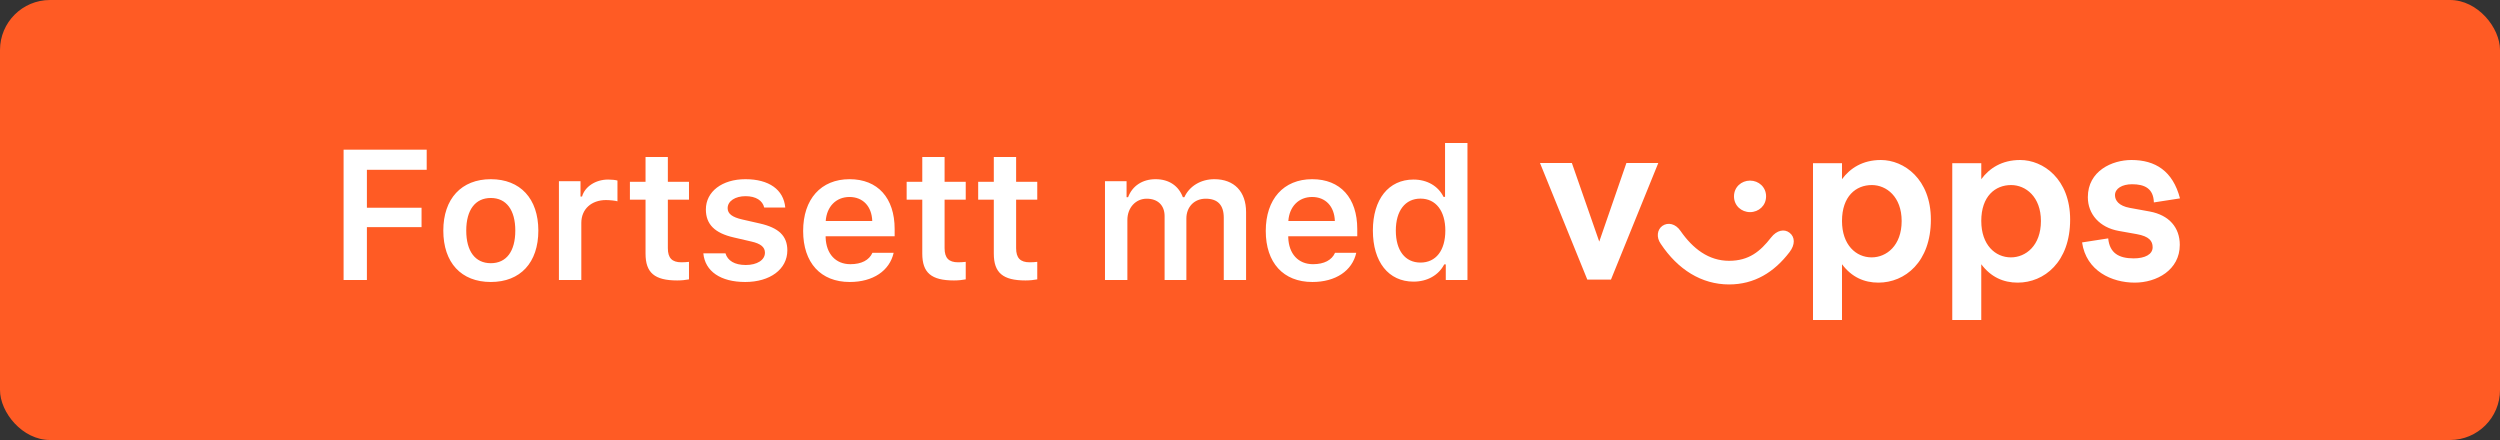 <svg width="250" height="44" viewBox="0 0 250 44" fill="none" xmlns="http://www.w3.org/2000/svg">
<rect x="0" y="0" width="250" height="44" fill="#333333" stroke="none"/>
<rect width="250" height="44" rx="5" fill="#FF5B24"/>
<path d="M36.69 28V22.716H42.155V20.773H36.69V16.98H42.67V14.965H34.359V28H36.69ZM49.082 28.199C52.036 28.199 53.834 26.266 53.834 23.059C53.834 19.861 52.027 17.919 49.082 17.919C46.147 17.919 44.331 19.87 44.331 23.059C44.331 26.266 46.119 28.199 49.082 28.199ZM49.082 26.32C47.52 26.32 46.625 25.127 46.625 23.059C46.625 20.999 47.52 19.798 49.082 19.798C50.636 19.798 51.53 20.999 51.53 23.059C51.53 25.127 50.645 26.32 49.082 26.32ZM55.892 28H58.132V22.291C58.132 20.909 59.144 20.006 60.598 20.006C60.978 20.006 61.574 20.069 61.746 20.132V18.054C61.538 17.991 61.14 17.955 60.815 17.955C59.541 17.955 58.476 18.678 58.205 19.653H58.051V18.118H55.892V28ZM64.554 15.697V18.181H62.991V19.97H64.554V25.362C64.554 27.277 65.457 28.045 67.724 28.045C68.158 28.045 68.573 28 68.899 27.937V26.184C68.628 26.211 68.456 26.23 68.14 26.23C67.2 26.23 66.785 25.796 66.785 24.82V19.97H68.899V18.181H66.785V15.697H64.554ZM70.587 20.945C70.587 22.436 71.481 23.312 73.378 23.745L75.13 24.152C76.07 24.36 76.494 24.712 76.494 25.272C76.494 26.004 75.708 26.5 74.579 26.5C73.459 26.5 72.764 26.067 72.547 25.335H70.334C70.505 27.133 72.059 28.199 74.525 28.199C76.991 28.199 78.734 26.934 78.734 25.037C78.734 23.583 77.858 22.77 75.97 22.345L74.227 21.948C73.233 21.722 72.764 21.379 72.764 20.819C72.764 20.105 73.531 19.617 74.552 19.617C75.6 19.617 76.259 20.06 76.422 20.755H78.527C78.364 18.958 76.892 17.919 74.543 17.919C72.213 17.919 70.587 19.157 70.587 20.945ZM84.948 19.698C86.294 19.698 87.179 20.638 87.225 22.101H82.572C82.672 20.656 83.611 19.698 84.948 19.698ZM87.243 25.281C86.917 26.013 86.15 26.419 85.038 26.419C83.566 26.419 82.618 25.389 82.563 23.745V23.628H89.465V22.905C89.465 19.789 87.775 17.919 84.957 17.919C82.094 17.919 80.314 19.915 80.314 23.095C80.314 26.275 82.067 28.199 84.975 28.199C87.306 28.199 88.959 27.079 89.365 25.281H87.243ZM92.228 15.697V18.181H90.665V19.97H92.228V25.362C92.228 27.277 93.131 28.045 95.398 28.045C95.832 28.045 96.247 28 96.573 27.937V26.184C96.302 26.211 96.13 26.23 95.814 26.23C94.874 26.23 94.459 25.796 94.459 24.82V19.97H96.573V18.181H94.459V15.697H92.228ZM99.381 15.697V18.181H97.818V19.97H99.381V25.362C99.381 27.277 100.284 28.045 102.551 28.045C102.985 28.045 103.4 28 103.726 27.937V26.184C103.455 26.211 103.283 26.23 102.967 26.23C102.027 26.23 101.612 25.796 101.612 24.82V19.97H103.726V18.181H101.612V15.697H99.381ZM110.498 28H112.738V21.993C112.738 20.782 113.56 19.87 114.671 19.87C115.773 19.87 116.46 20.529 116.46 21.613V28H118.637V21.848C118.637 20.719 119.405 19.87 120.57 19.87C121.771 19.87 122.377 20.502 122.377 21.776V28H124.608V21.207C124.608 19.157 123.415 17.919 121.437 17.919C120.064 17.919 118.926 18.633 118.438 19.717H118.285C117.869 18.605 116.921 17.919 115.557 17.919C114.247 17.919 113.235 18.587 112.81 19.717H112.657V18.118H110.498V28ZM131.21 19.698C132.556 19.698 133.441 20.638 133.486 22.101H128.834C128.933 20.656 129.873 19.698 131.21 19.698ZM133.504 25.281C133.179 26.013 132.411 26.419 131.3 26.419C129.828 26.419 128.879 25.389 128.825 23.745V23.628H135.726V22.905C135.726 19.789 134.037 17.919 131.219 17.919C128.355 17.919 126.576 19.915 126.576 23.095C126.576 26.275 128.328 28.199 131.237 28.199C133.567 28.199 135.221 27.079 135.627 25.281H133.504ZM141.353 28.163C142.726 28.163 143.864 27.521 144.424 26.437H144.578V28H146.746V14.297H144.505V19.689H144.352C143.828 18.605 142.708 17.955 141.353 17.955C138.86 17.955 137.288 19.924 137.288 23.05C137.288 26.193 138.851 28.163 141.353 28.163ZM142.048 19.861C143.584 19.861 144.533 21.09 144.533 23.059C144.533 25.046 143.593 26.257 142.048 26.257C140.513 26.257 139.582 25.055 139.582 23.059C139.582 21.072 140.522 19.861 142.048 19.861Z" fill="white"/>
<path fill-rule="evenodd" clip-rule="evenodd" d="M218 19.838C217.28 17.091 215.531 16 213.145 16C211.211 16 208.784 17.091 208.784 19.717C208.784 21.414 209.957 22.748 211.869 23.091L213.68 23.414C214.914 23.636 215.264 24.101 215.264 24.727C215.264 25.434 214.503 25.838 213.371 25.838C211.89 25.838 210.965 25.313 210.82 23.838L208.208 24.242C208.619 27.091 211.17 28.263 213.474 28.263C215.655 28.263 217.979 27.01 217.979 24.485C217.979 22.767 216.93 21.515 214.976 21.151L212.98 20.788C211.869 20.586 211.499 20.04 211.499 19.515C211.499 18.848 212.219 18.424 213.207 18.424C214.462 18.424 215.346 18.848 215.387 20.242L218 19.838ZM159.925 24.161L162.64 16.303H165.828L161.097 27.959H158.731L154 16.303H157.188L159.925 24.161ZM176.608 19.636C176.608 20.566 175.868 21.212 175.004 21.212C174.14 21.212 173.399 20.566 173.399 19.636C173.399 18.707 174.14 18.061 175.004 18.061C175.868 18.061 176.609 18.707 176.609 19.636H176.608ZM177.102 23.758C176.032 25.131 174.901 26.081 172.905 26.081C170.869 26.081 169.285 24.869 168.051 23.091C167.557 22.363 166.796 22.202 166.24 22.586C165.726 22.95 165.603 23.717 166.076 24.384C167.783 26.95 170.149 28.444 172.905 28.444C175.436 28.444 177.411 27.232 178.953 25.212C179.529 24.465 179.509 23.697 178.953 23.273C178.439 22.868 177.678 23.01 177.102 23.758ZM184.2 22.101C184.2 24.485 185.599 25.738 187.162 25.738C188.643 25.738 190.166 24.566 190.166 22.101C190.166 19.677 188.643 18.505 187.183 18.505C185.599 18.505 184.2 19.616 184.2 22.101ZM184.2 17.919V16.323H181.3V32H184.2V26.424C185.167 27.717 186.422 28.263 187.841 28.263C190.495 28.263 193.087 26.202 193.087 21.96C193.087 17.899 190.392 16 188.088 16C186.257 16 185.002 16.828 184.2 17.919ZM198.128 22.101C198.128 24.485 199.526 25.738 201.09 25.738C202.571 25.738 204.093 24.566 204.093 22.101C204.093 19.677 202.571 18.505 201.11 18.505C199.526 18.505 198.127 19.616 198.127 22.101H198.128ZM198.128 17.919V16.323H198.127H195.227V32H198.127V26.424C199.094 27.717 200.349 28.263 201.768 28.263C204.422 28.263 207.014 26.202 207.014 21.96C207.014 17.899 204.319 16 202.015 16C200.184 16 198.93 16.828 198.128 17.919Z" fill="white"/>
</svg>
